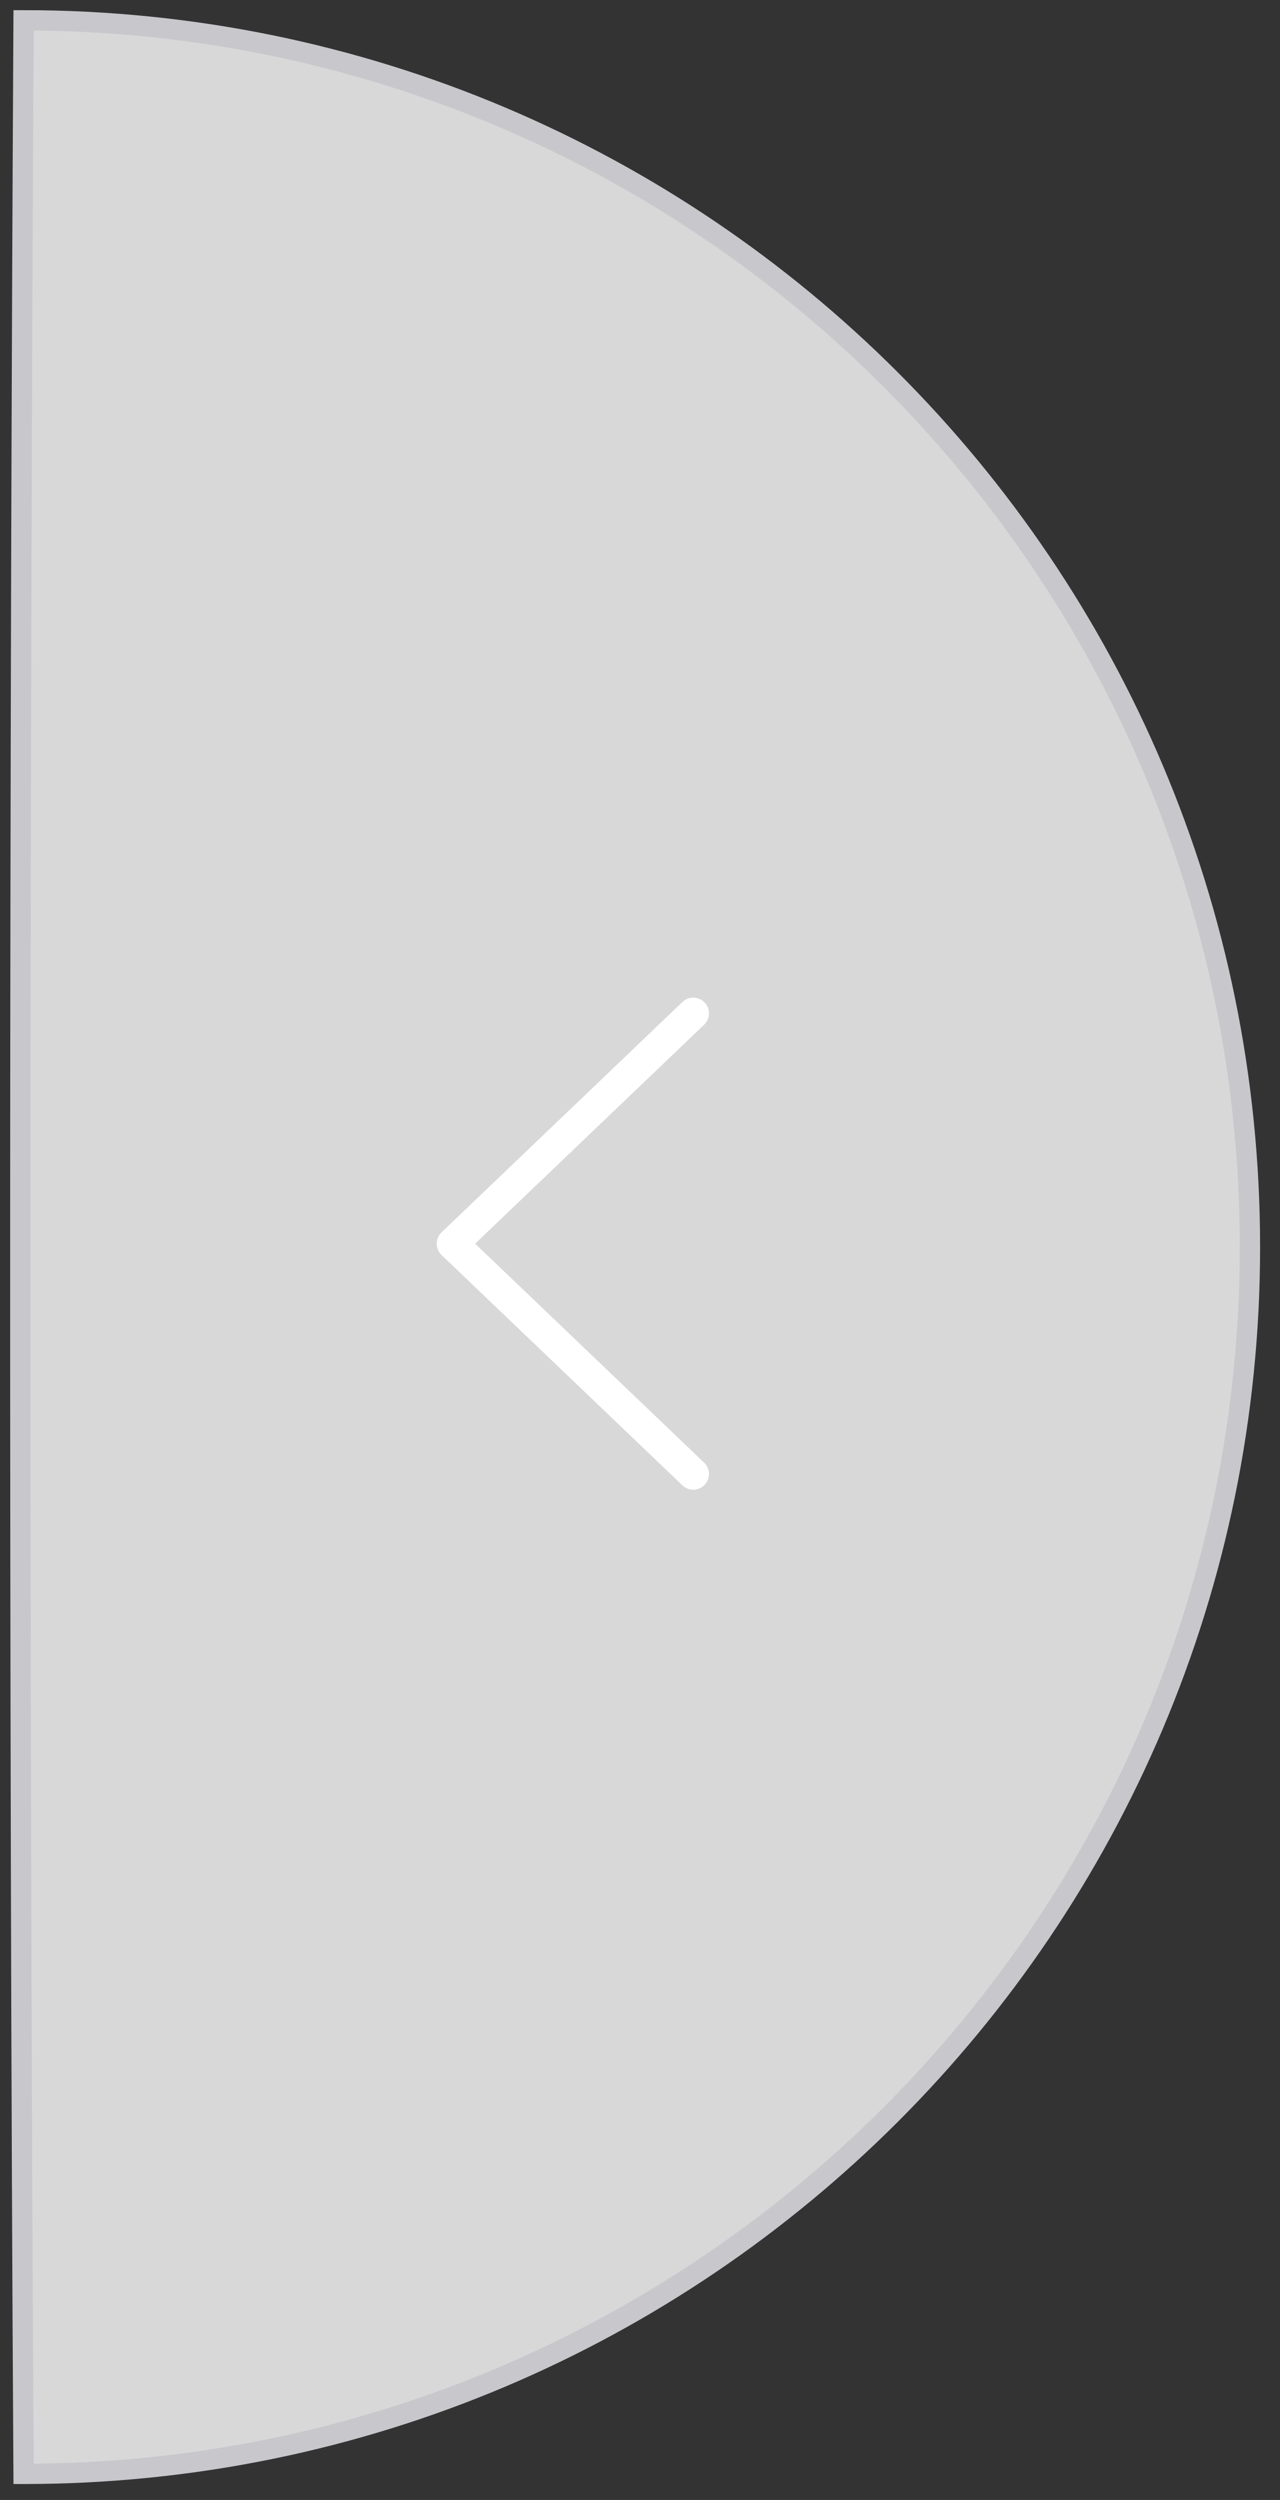 <svg xmlns="http://www.w3.org/2000/svg" width="63" height="123" viewBox="0 0 63 123">
    <rect x="0" y="0" width="63" height="123" fill="#333333" stroke="none"/>
    <g fill="none" fill-rule="evenodd">
        <path fill="#D8D8D8" stroke="#C8C7CC" d="M1.161 121.715C.926 83.47.967 35.484 1.161 1 34.496 1 61.52 28.023 61.52 61.357c0 33.335-27.023 60.358-60.358 60.358z"/>
        <g stroke="#FFF" stroke-linecap="round" stroke-width="1.545">
            <path d="M22.268 61.19l11.854-11.333M22.268 61.19l11.854 11.332"/>
        </g>
    </g>
</svg>
